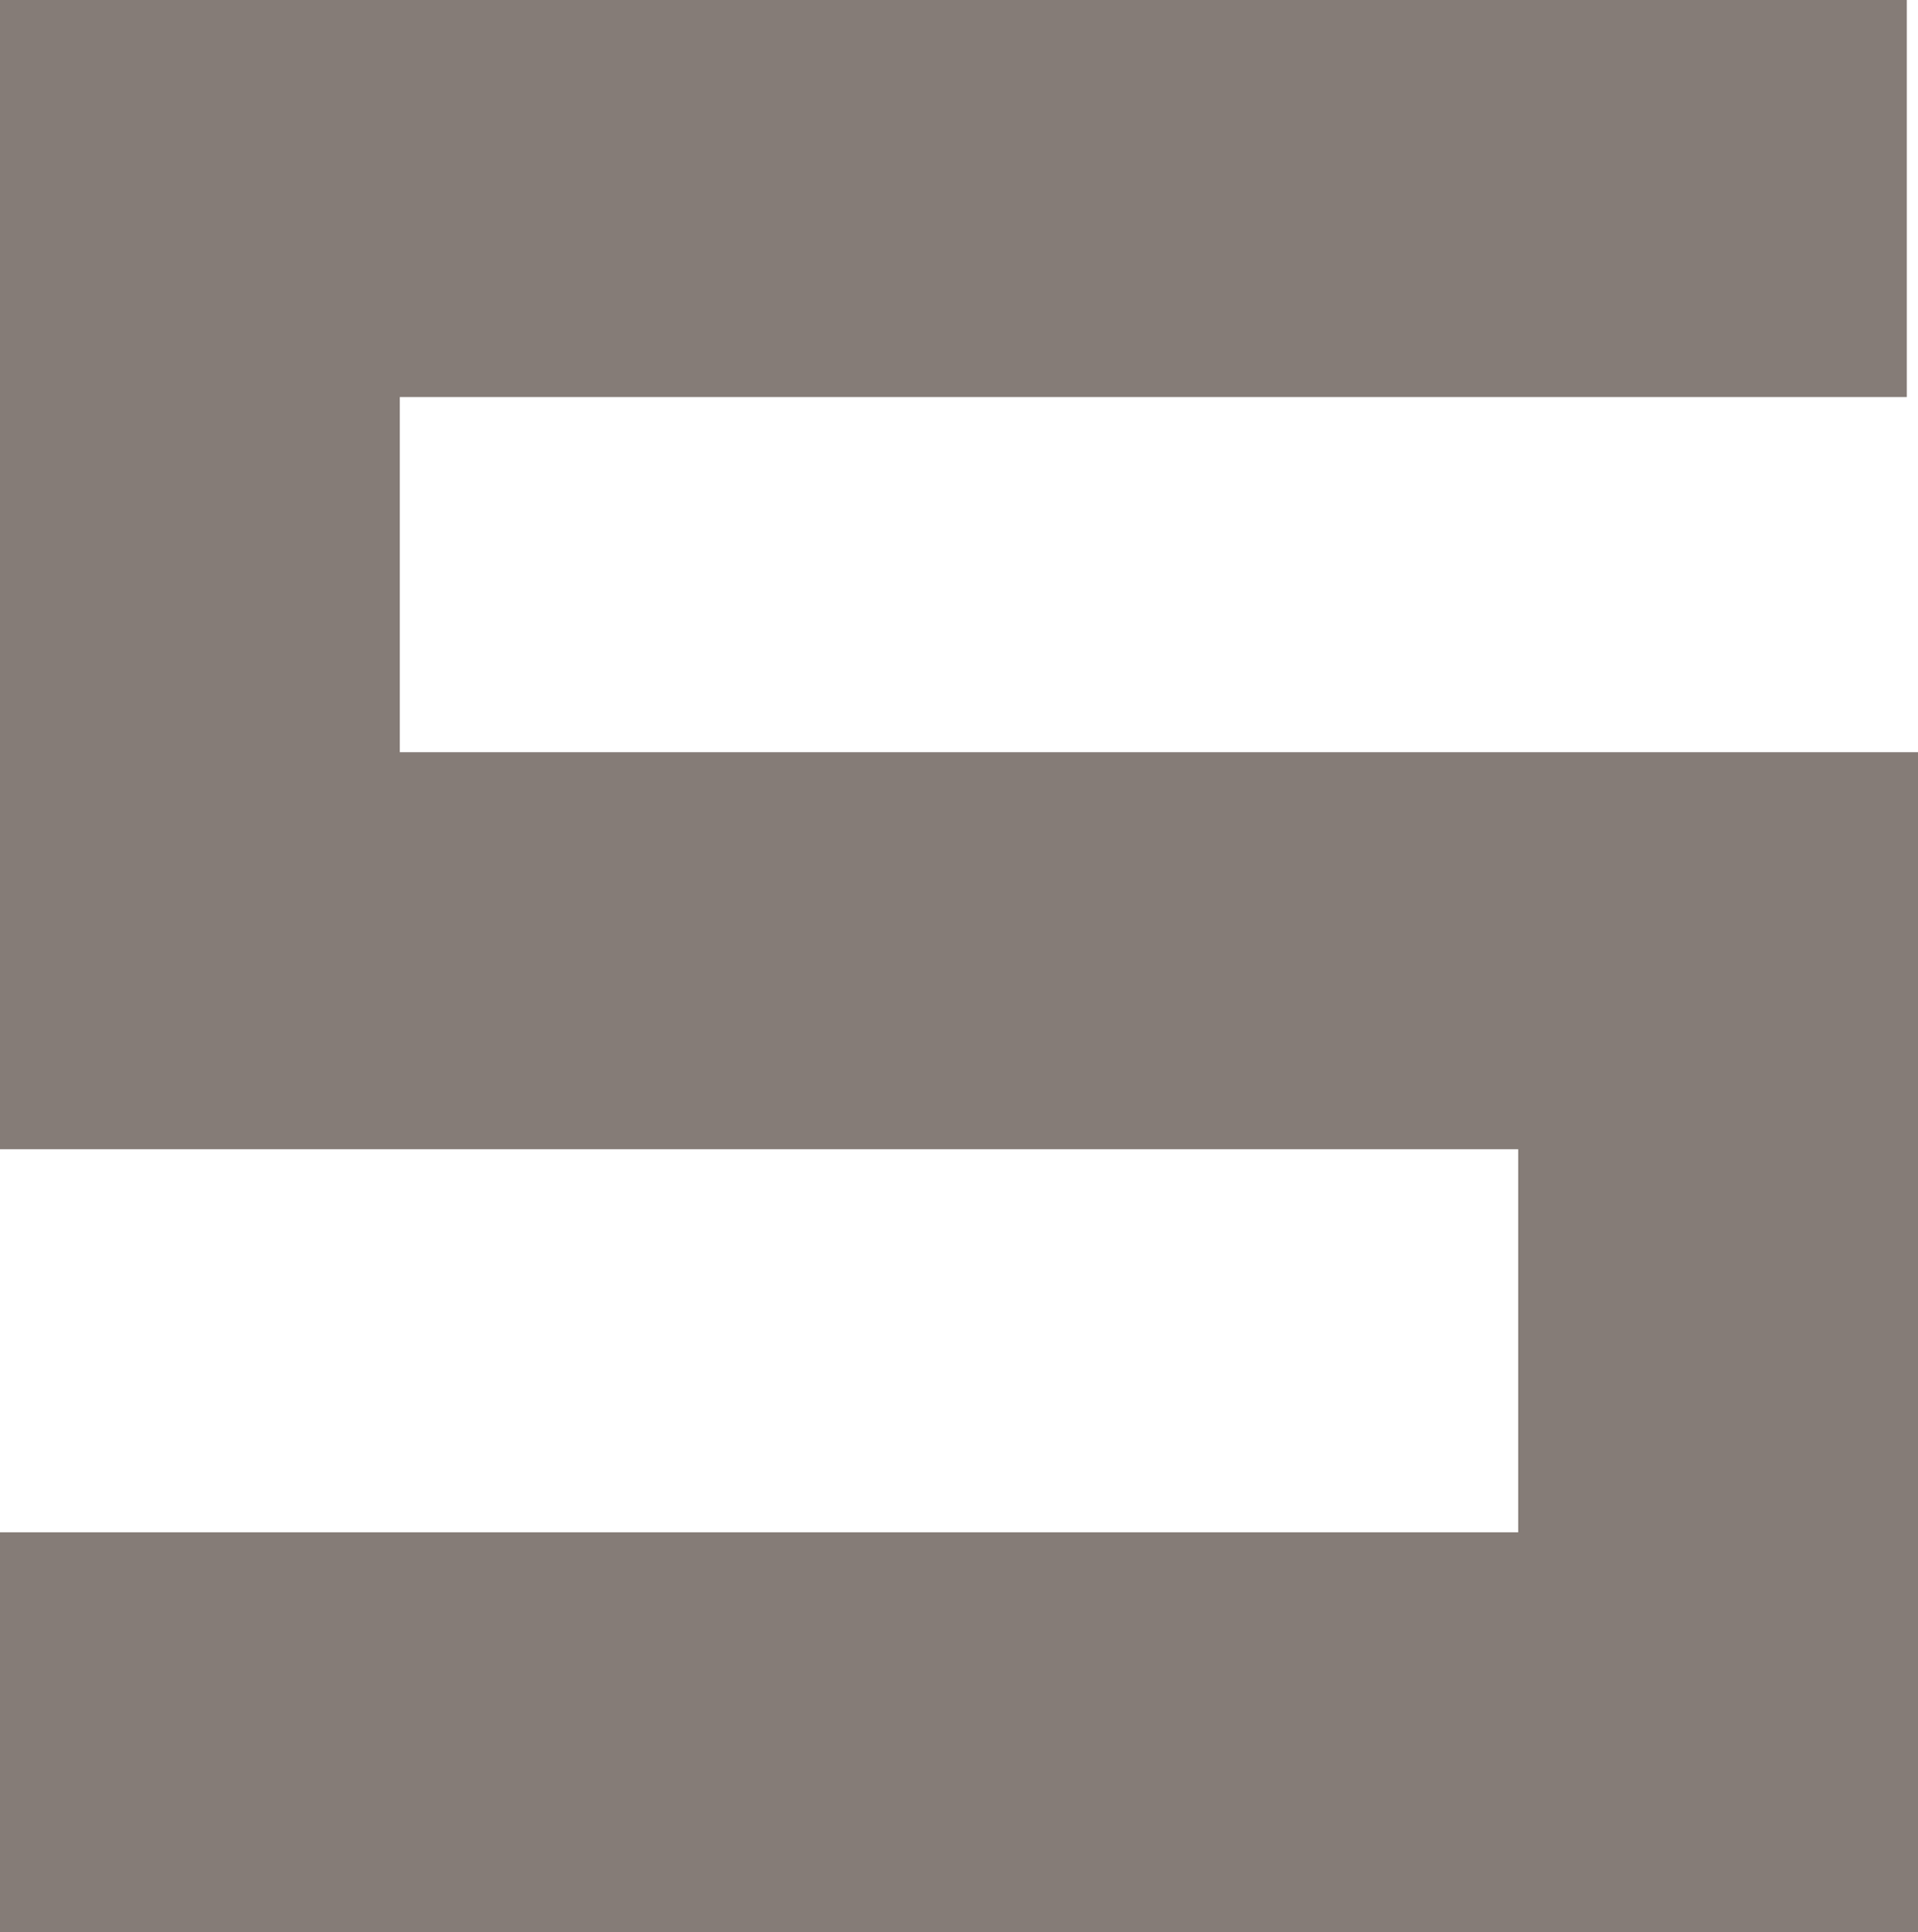 <svg version="1.1" id="图层_1" x="0px" y="0px" width="496.382px" height="500px" viewBox="0 0 496.382 500" enable-background="new 0 0 496.382 500" xml:space="preserve" xmlns:xml="http://www.w3.org/XML/1998/namespace" xmlns="http://www.w3.org/2000/svg" xmlns:xlink="http://www.w3.org/1999/xlink">
  <polygon id="XMLID_162_" fill="#857C77" points="392.91,194.646 103.474,194.646 103.474,102.75 493.488,102.75 493.488,0 
	103.474,0 0,0 0,102.75 0,194.646 0,297.395 103.474,297.395 392.91,297.395 392.91,396.527 0,396.527 0,500 392.91,500 
	496.382,500 496.382,396.527 496.382,297.395 496.382,194.646 " class="color c1"/>
</svg>